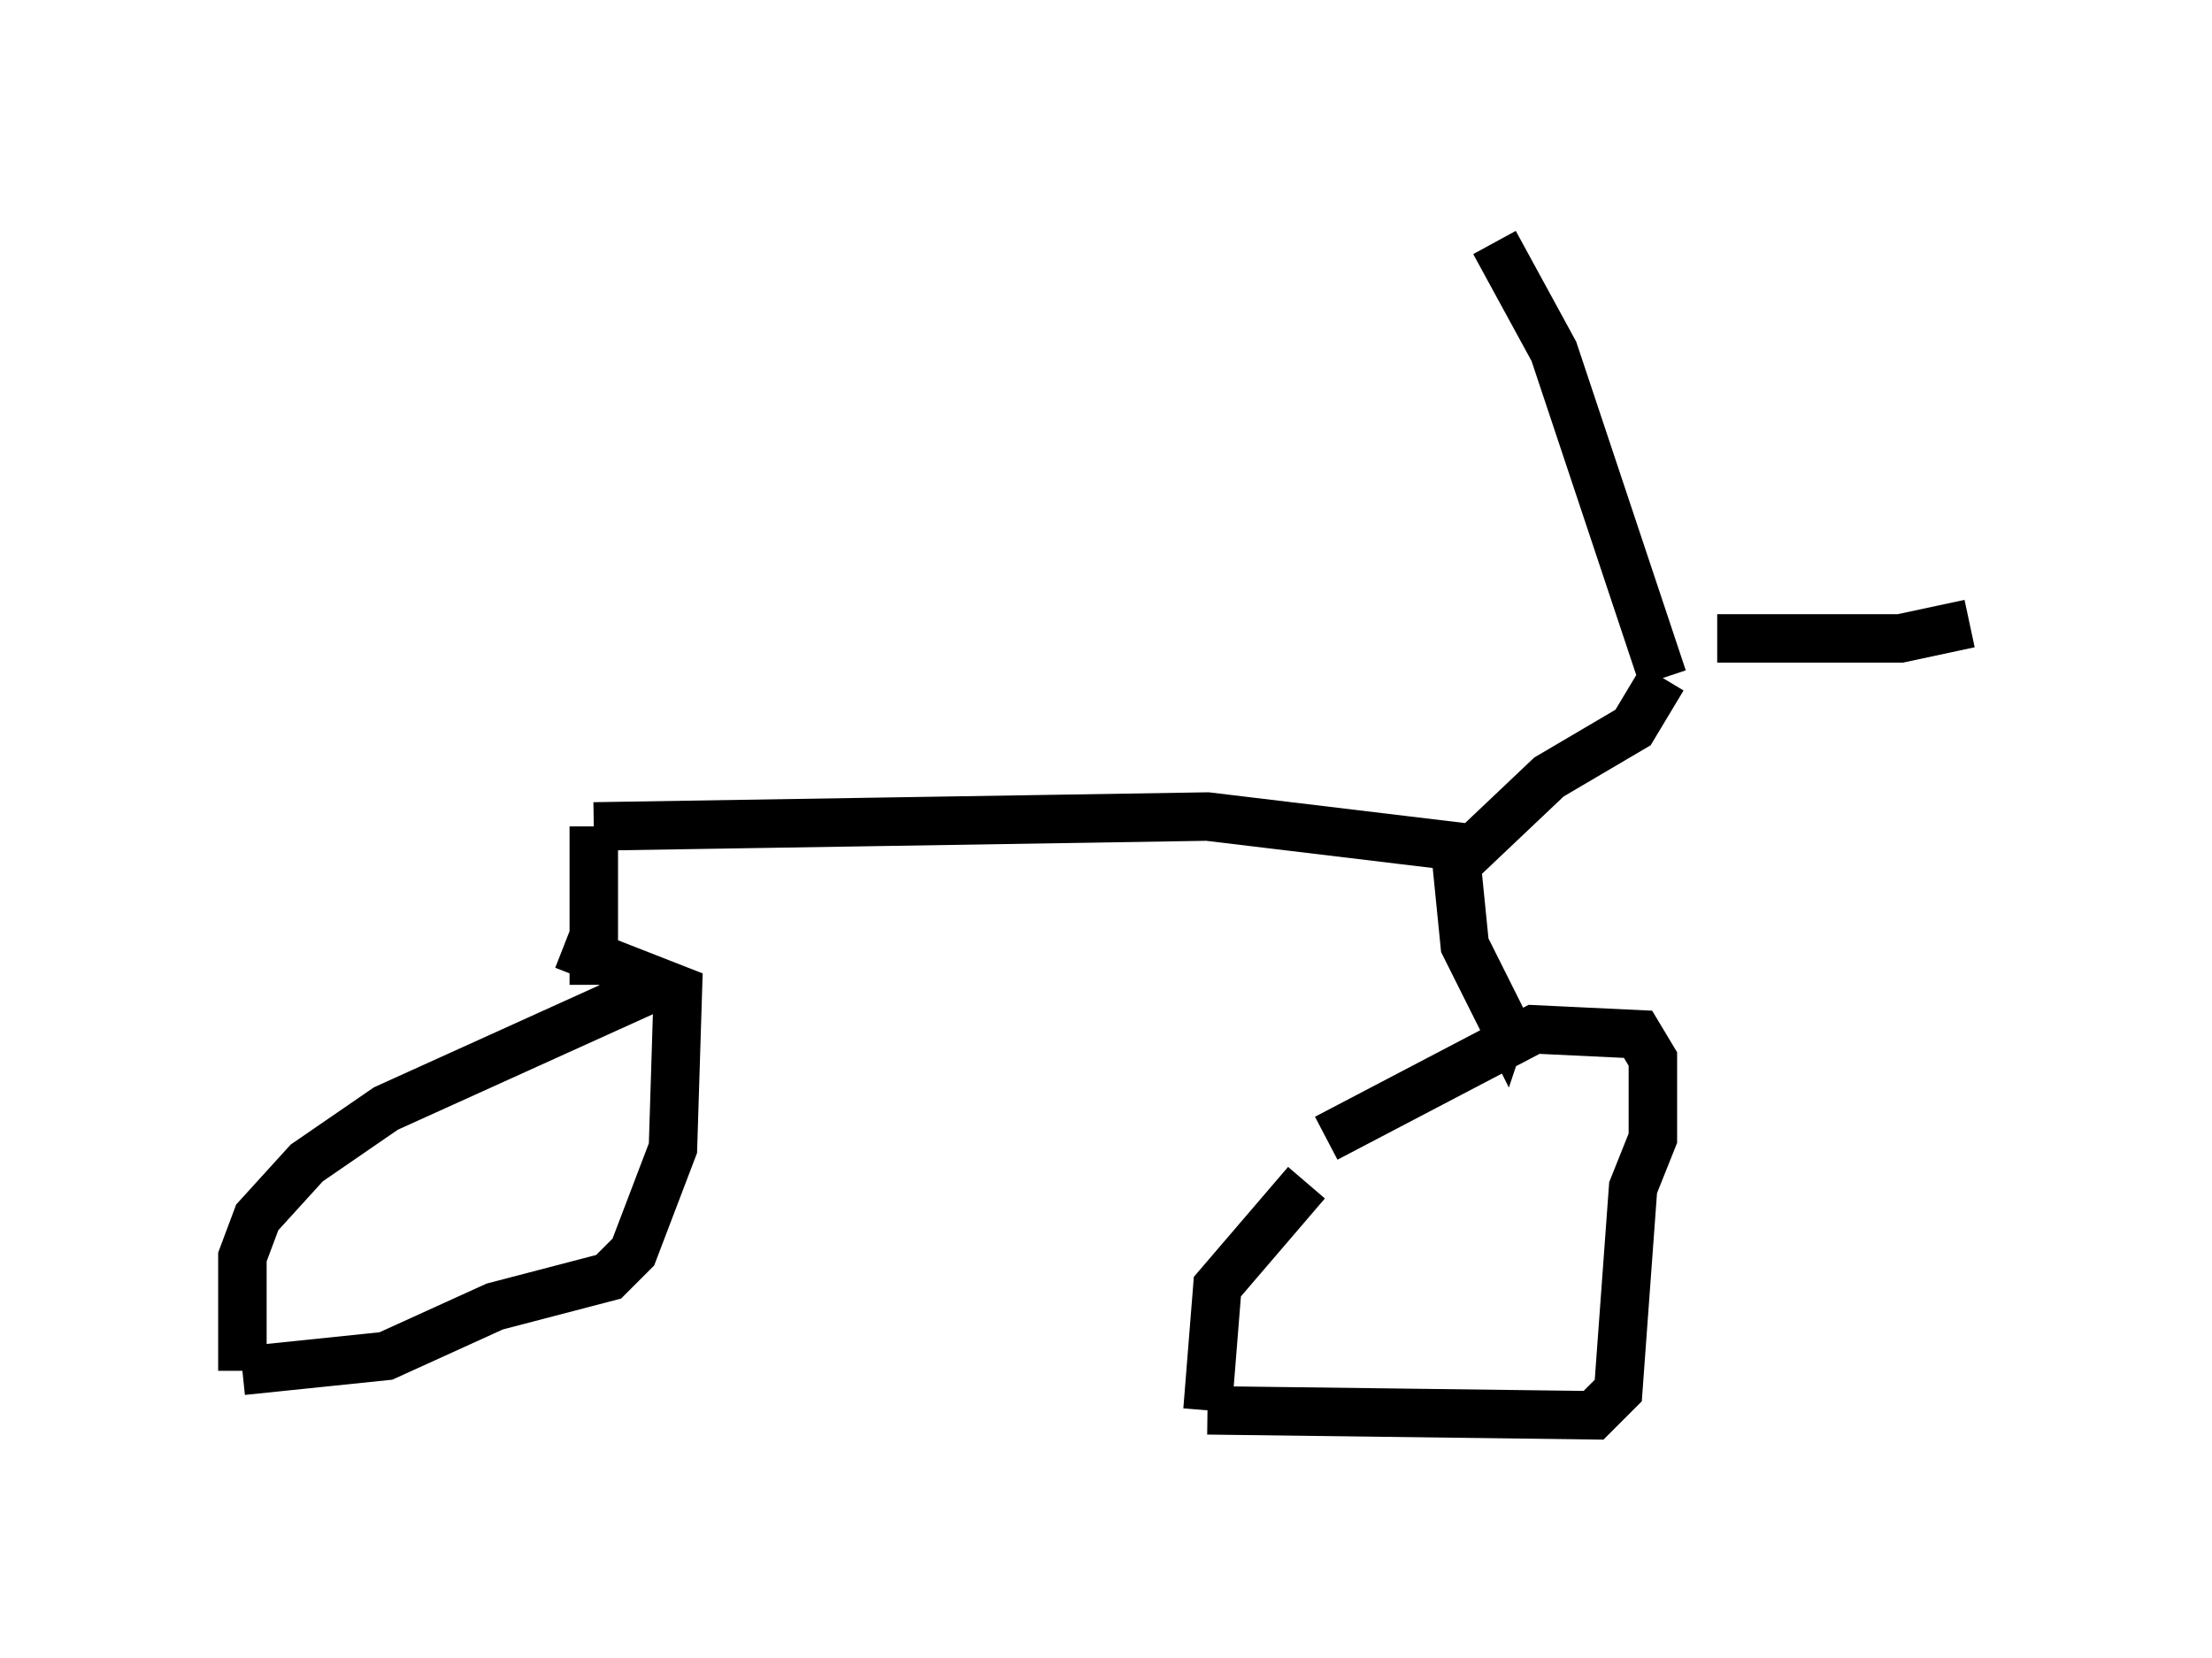 <?xml version="1.0" encoding="utf-8" ?>
<svg baseProfile="full" height="34.194" version="1.1" width="45.627" xmlns="http://www.w3.org/2000/svg" xmlns:ev="http://www.w3.org/2001/xml-events" xmlns:xlink="http://www.w3.org/1999/xlink"><defs /><rect fill="white" height="34.194" width="45.627" x="0" y="0" /><path d="M29.909, 22.559 m-2.96, 1.838 l-1.838, 2.144 -0.204, 2.552 m0.0, 0.0 l0.0, 0.0 m0.0, 0.0 l7.963, 0.102 0.51, -0.51 l0.306, -4.185 0.408, -1.021 l0.0, -1.633 -0.306, -0.51 l-2.144, -0.102 -4.288, 2.246 m-13.986, -3.063 l-5.41, 2.45 -1.633, 1.123 l-1.021, 1.123 -0.306, 0.817 l0.0, 2.348 m0.0, 0.0 l2.96, -0.306 2.246, -1.021 l2.348, -0.613 0.51, -0.51 l0.817, -2.144 0.102, -3.267 l-2.348, -0.919 m0.613, 0.817 l0.0, -3.267 m0.0, 0.0 l12.658, -0.204 5.104, 0.613 l0.204, 2.042 0.817, 1.633 l0.102, -0.306 m-1.123, -2.96 l0.0, 0.0 m0.0, 0.0 l1.94, -1.838 1.735, -1.021 l0.613, -1.021 m0.0, 0.0 l-2.246, -6.738 -1.225, -2.246 m4.594, 8.167 l3.777, 0.0 1.429, -0.306 " fill="none" stroke="black" stroke-width="1" /></svg>